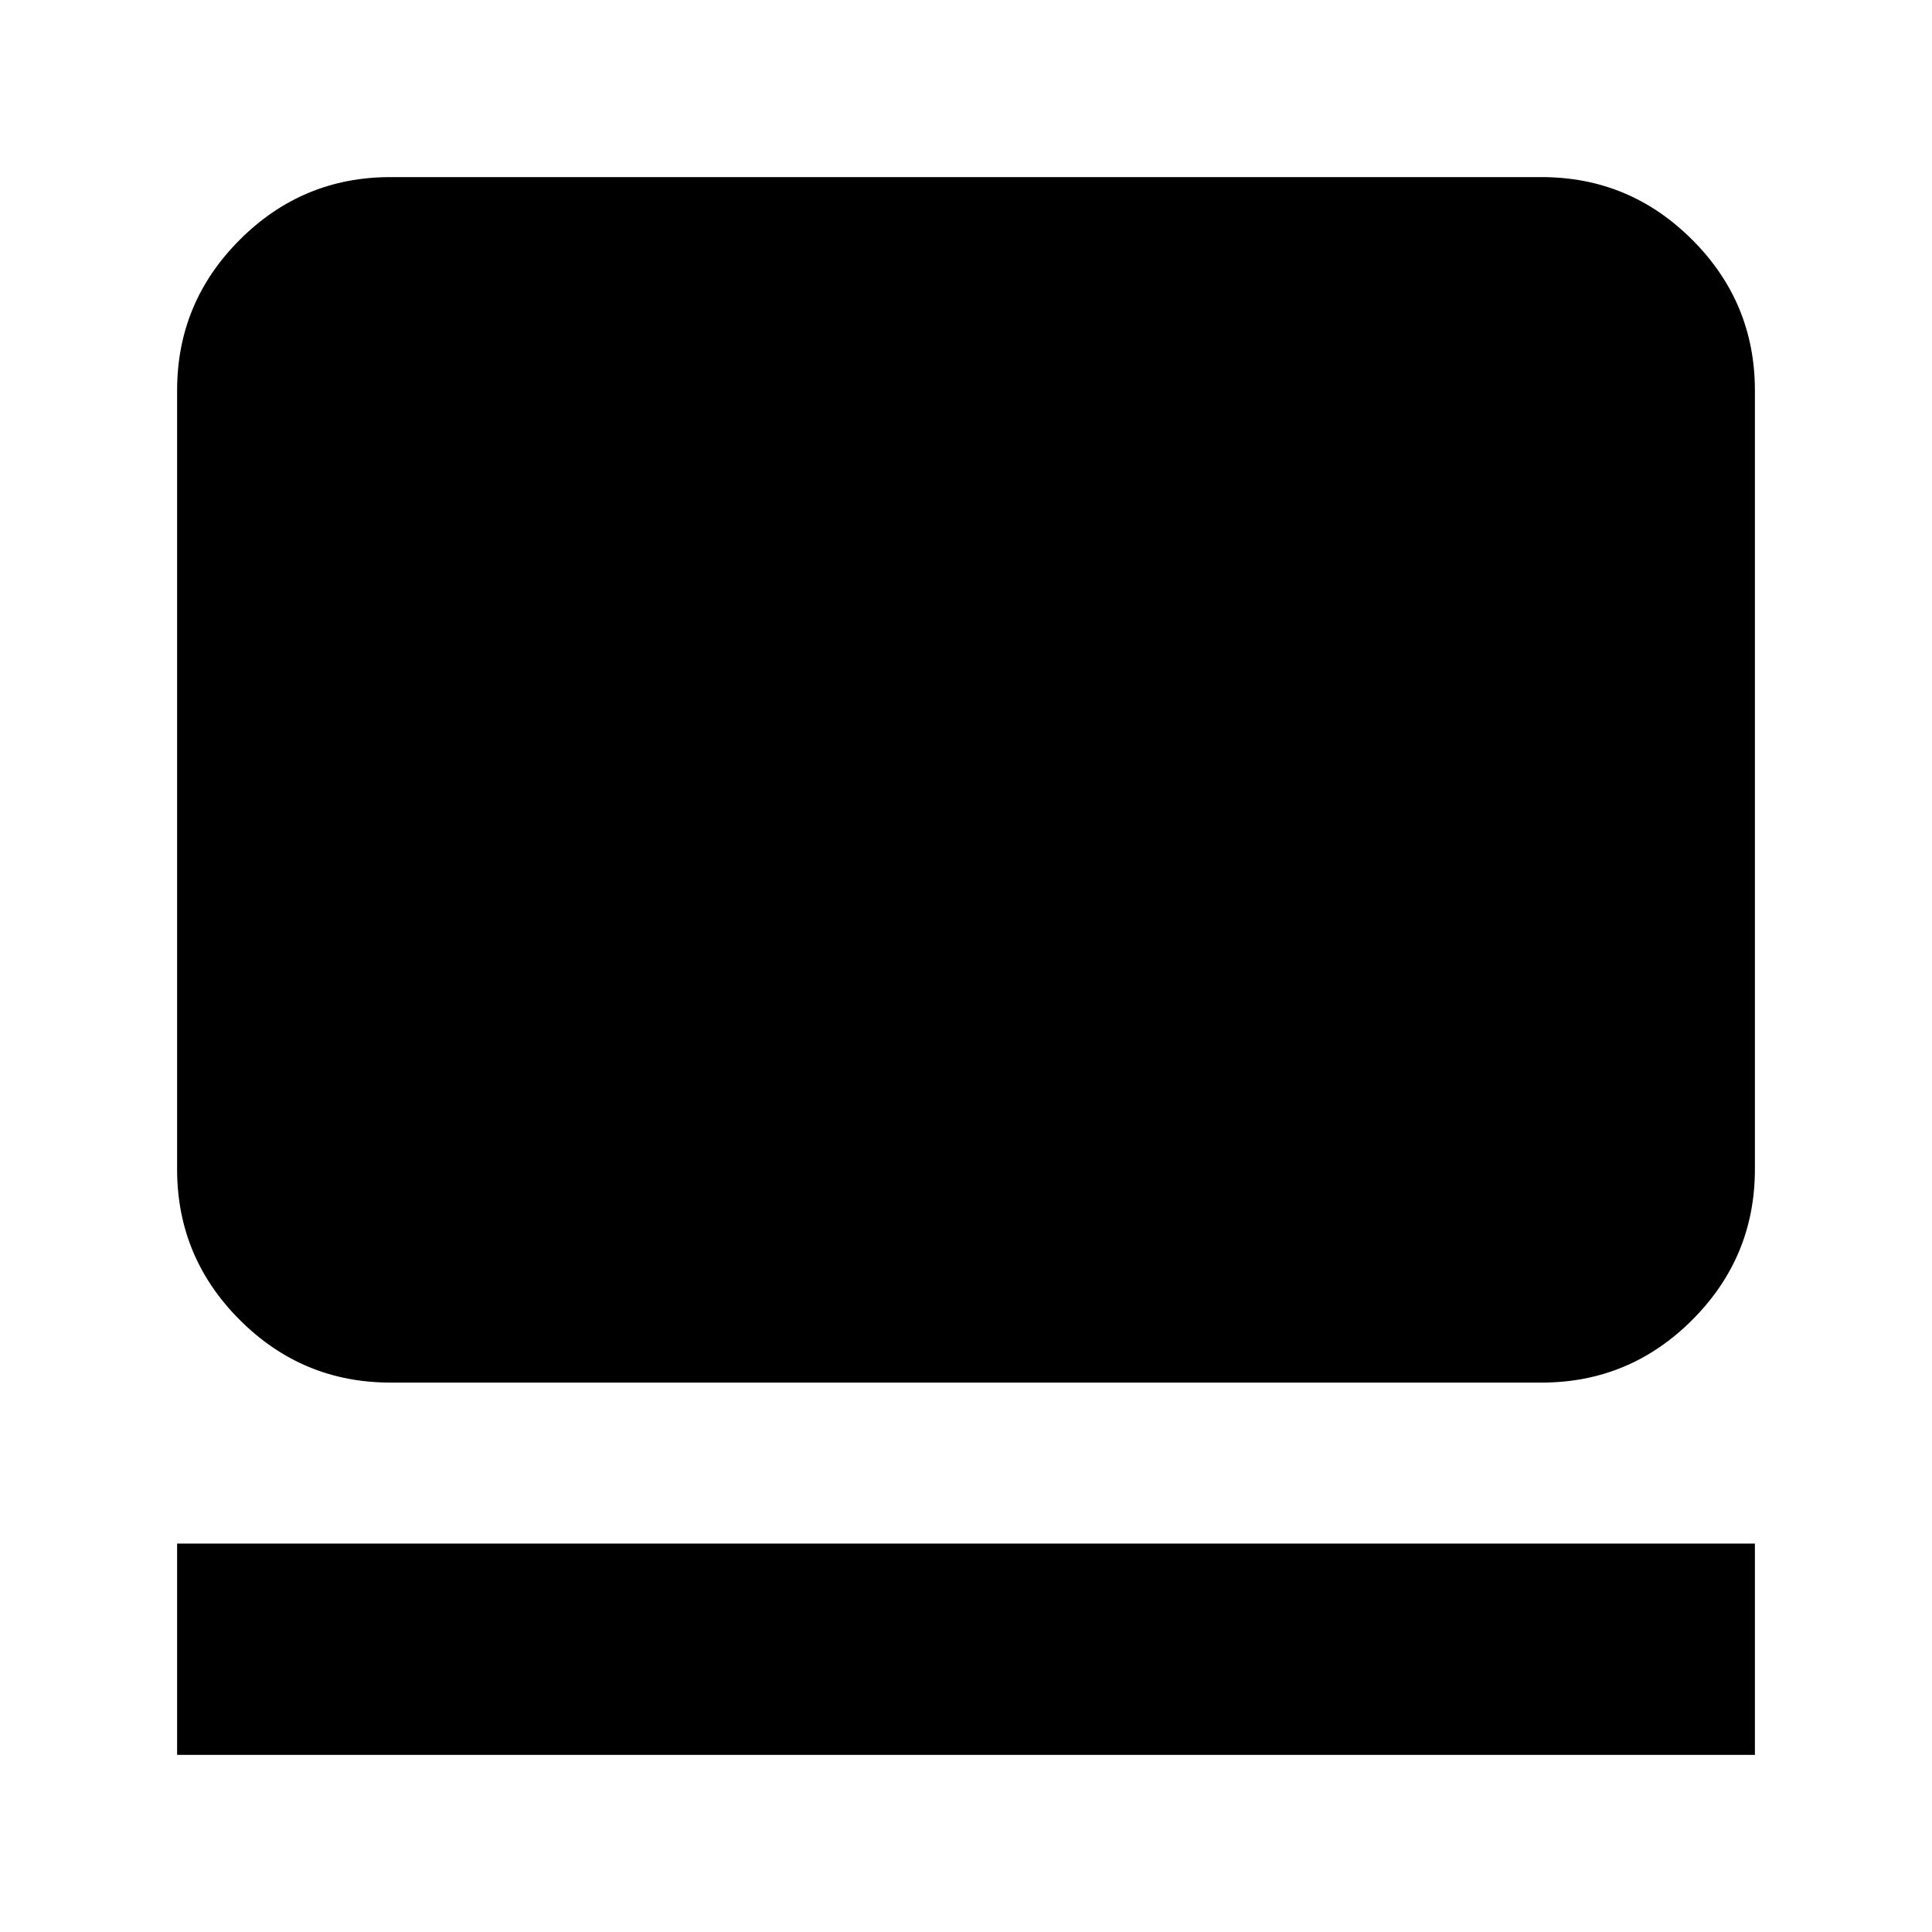 <svg xmlns="http://www.w3.org/2000/svg" height="24" viewBox="0 -960 960 960" width="24"><path d="M88-88v-105h784v105H88Zm106-185q-43.73 0-74.86-31.14Q88-335.27 88-379v-387q0-43.72 31.14-74.86Q150.27-872 194-872h572q43.72 0 74.86 31.14T872-766v387q0 43.73-31.14 74.86Q809.72-273 766-273H194Z"/></svg>